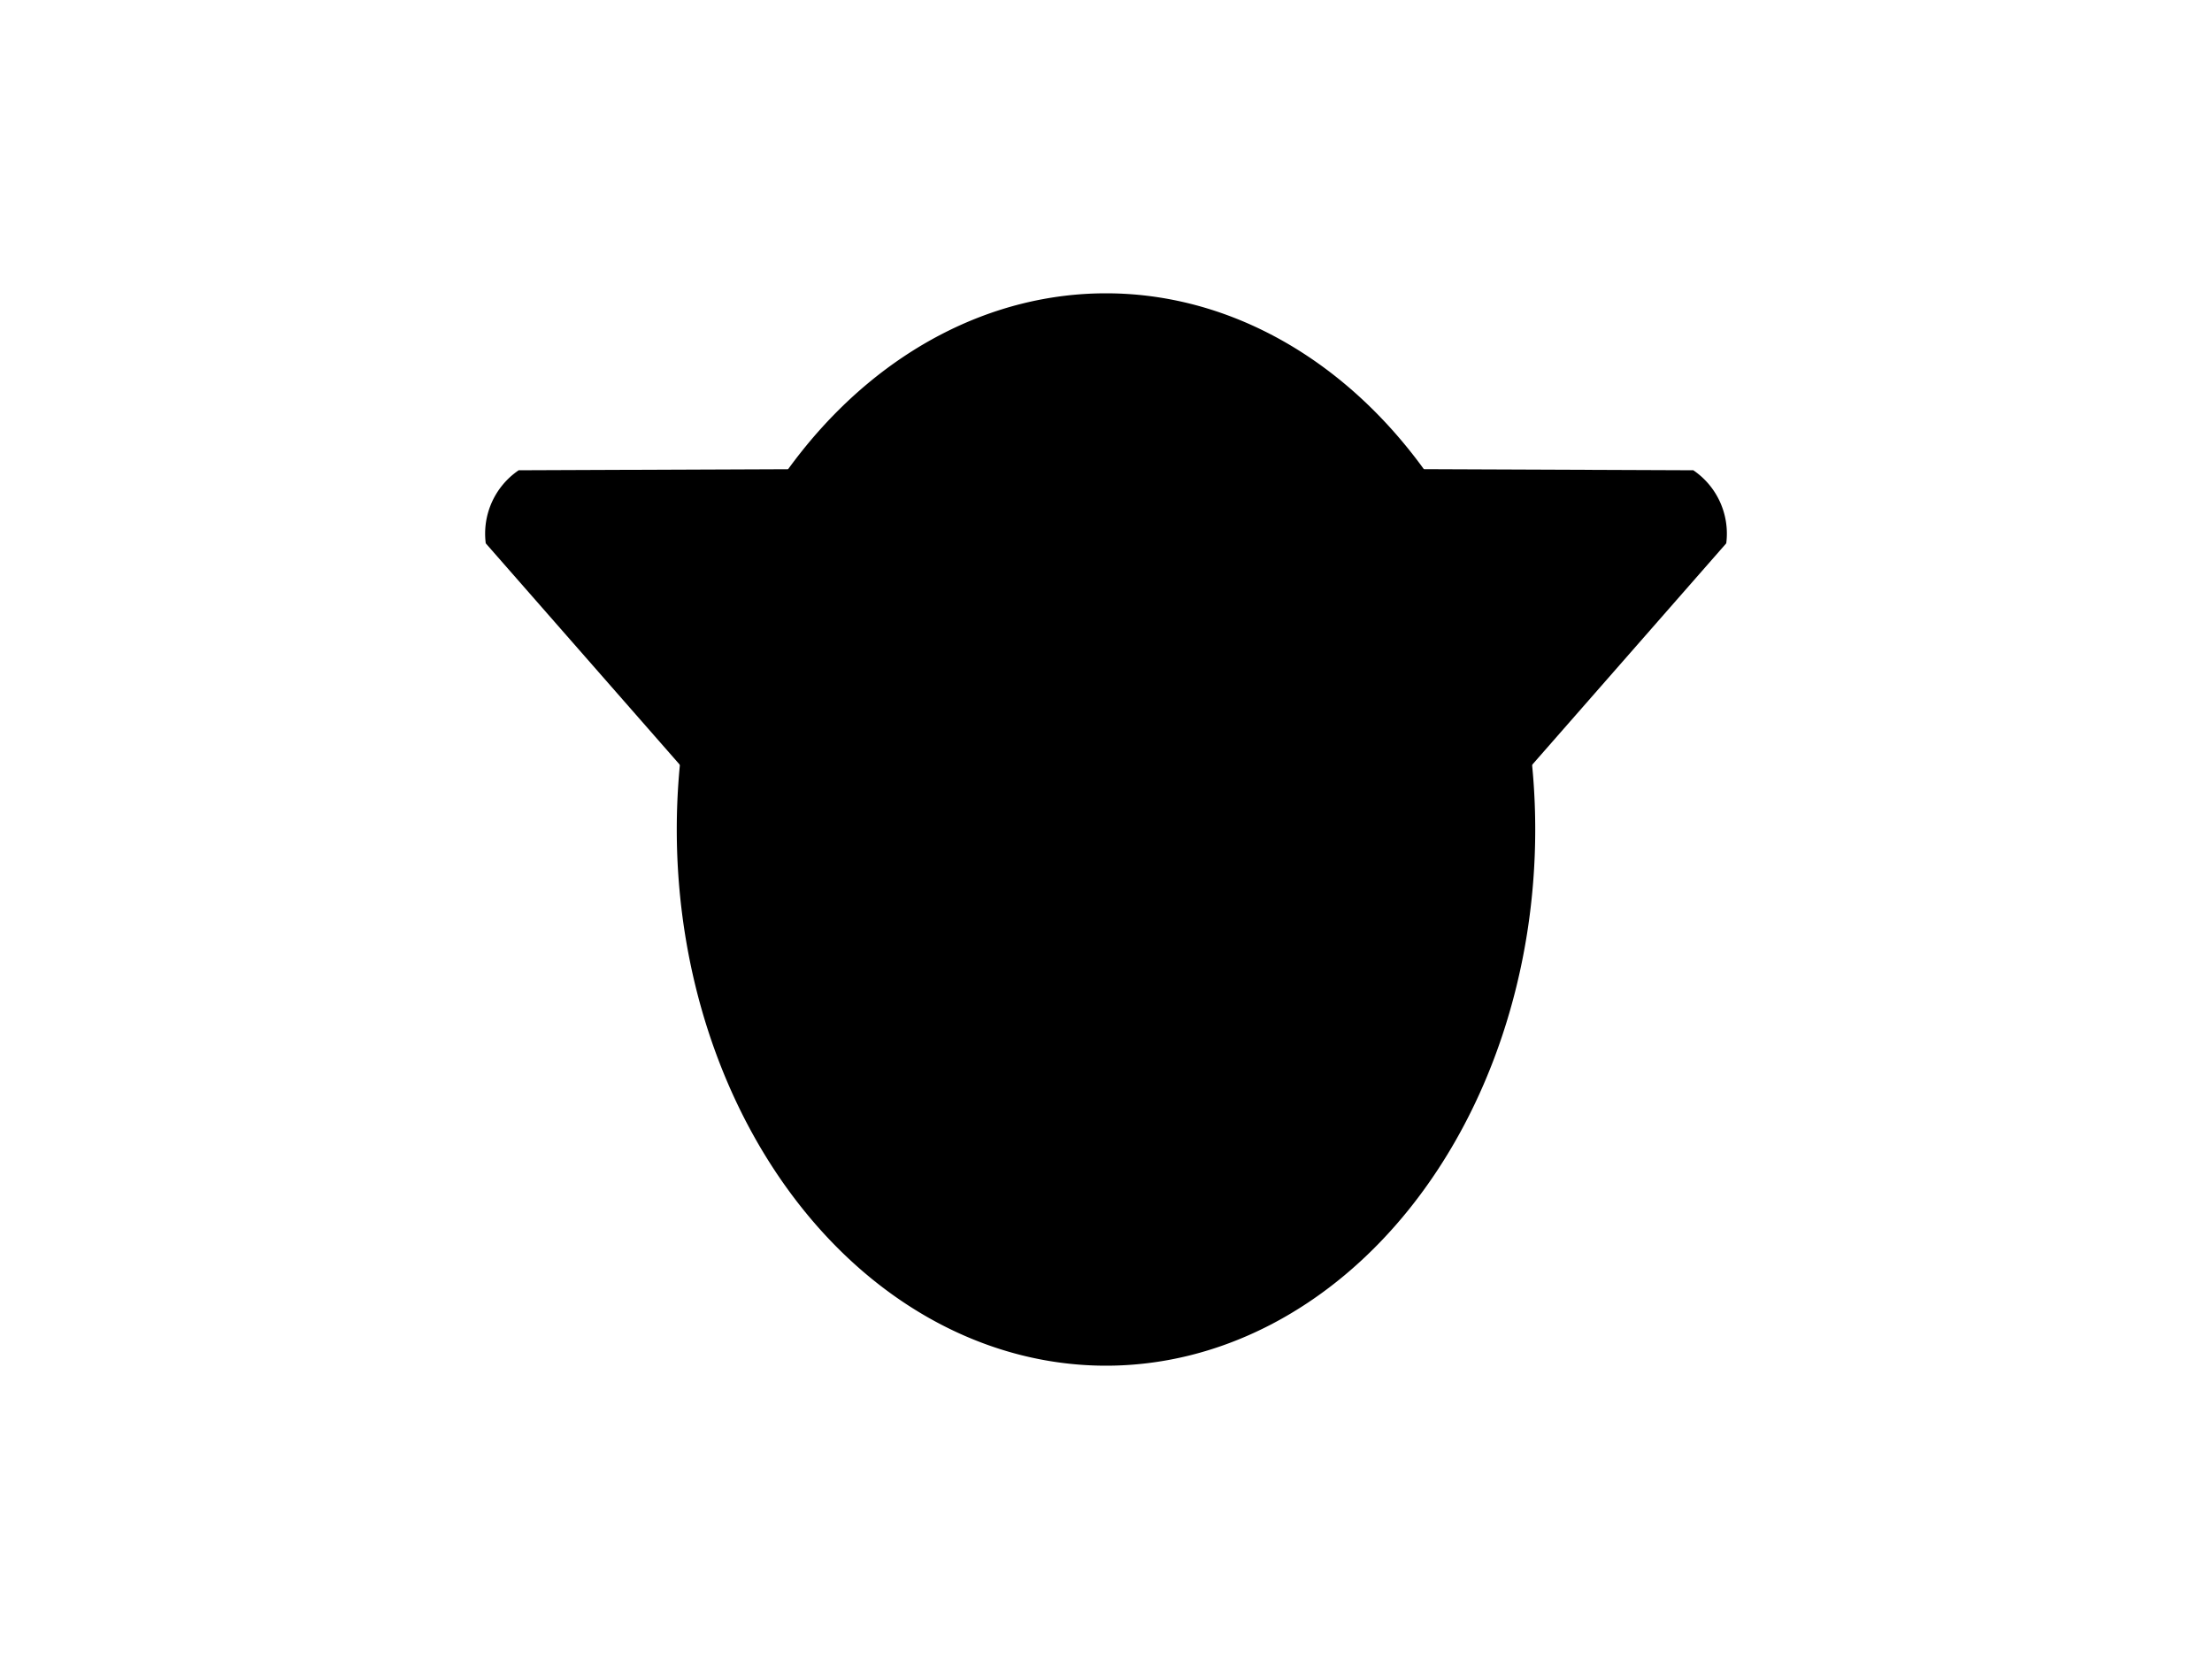 <?xml version="1.0" encoding="UTF-8"?>
<svg xmlns="http://www.w3.org/2000/svg" xmlns:xlink="http://www.w3.org/1999/xlink"
     width="800" height="600" viewBox="0 -600 800 600">
<defs>
</defs>
<g>
<path fill="hsl(45, 55%, 34%)" stroke-width="1" d="M323.394,-235.704 L176.155,-403.716 A27.2,27.2,0,0,1,187.745,-429.423 L411.144,-430.32" stroke="black" />
<path fill="hsl(45, 55%, 34%)" stroke-width="1" d="M476.606,-235.704 L623.845,-403.716 A27.2,27.2,0,0,0,612.255,-429.423 L388.856,-430.32" stroke="black" />
<path fill="hsl(45, 55%, 34%)" stroke-width="1" d="M245.264,-300.0 A154.736,193.42,0,0,0,554.736,-300.0 A154.736,193.42,0,0,0,245.264,-300.0" stroke="black" />
<path fill="black" stroke-width="1" d="M326.487,-348.355 A12.513,12.9,0,0,0,351.513,-348.355 A12.513,12.9,0,0,0,326.487,-348.355" stroke="black" />
<path fill="black" stroke-width="1" d="M448.487,-348.355 A12.513,12.9,0,0,0,473.513,-348.355 A12.513,12.9,0,0,0,448.487,-348.355" stroke="black" />
<path fill="black" stroke-width="1" d="M387.9,-304.033 L412.1,-304.033 L400.0,-287.9 Z" stroke="black" />
<path fill="black" stroke-width="2" d="M400.0,-287.9 L400.0,-269.75" stroke="black" />
<path fill="none" stroke-width="2" d="M375.8,-265.75 A24.2,24.2,30,0,0,400.0,-269.75 A24.2,24.2,150,0,0,424.2,-265.75" stroke="black" />
<path fill="black" stroke-width="1" d="M366.0,-277.9 L331.227,-268.583" stroke="black" />
<path fill="black" stroke-width="1" d="M360.0,-283.9 L324.137,-280.762" stroke="black" />
<path fill="black" stroke-width="1" d="M366.0,-289.9 L330.137,-293.038" stroke="black" />
<path fill="black" stroke-width="1" d="M434.0,-277.9 L468.773,-268.583" stroke="black" />
<path fill="black" stroke-width="1" d="M440.0,-283.9 L475.863,-280.762" stroke="black" />
<path fill="black" stroke-width="1" d="M434.0,-289.9 L469.863,-293.038" stroke="black" />
</g>
</svg>